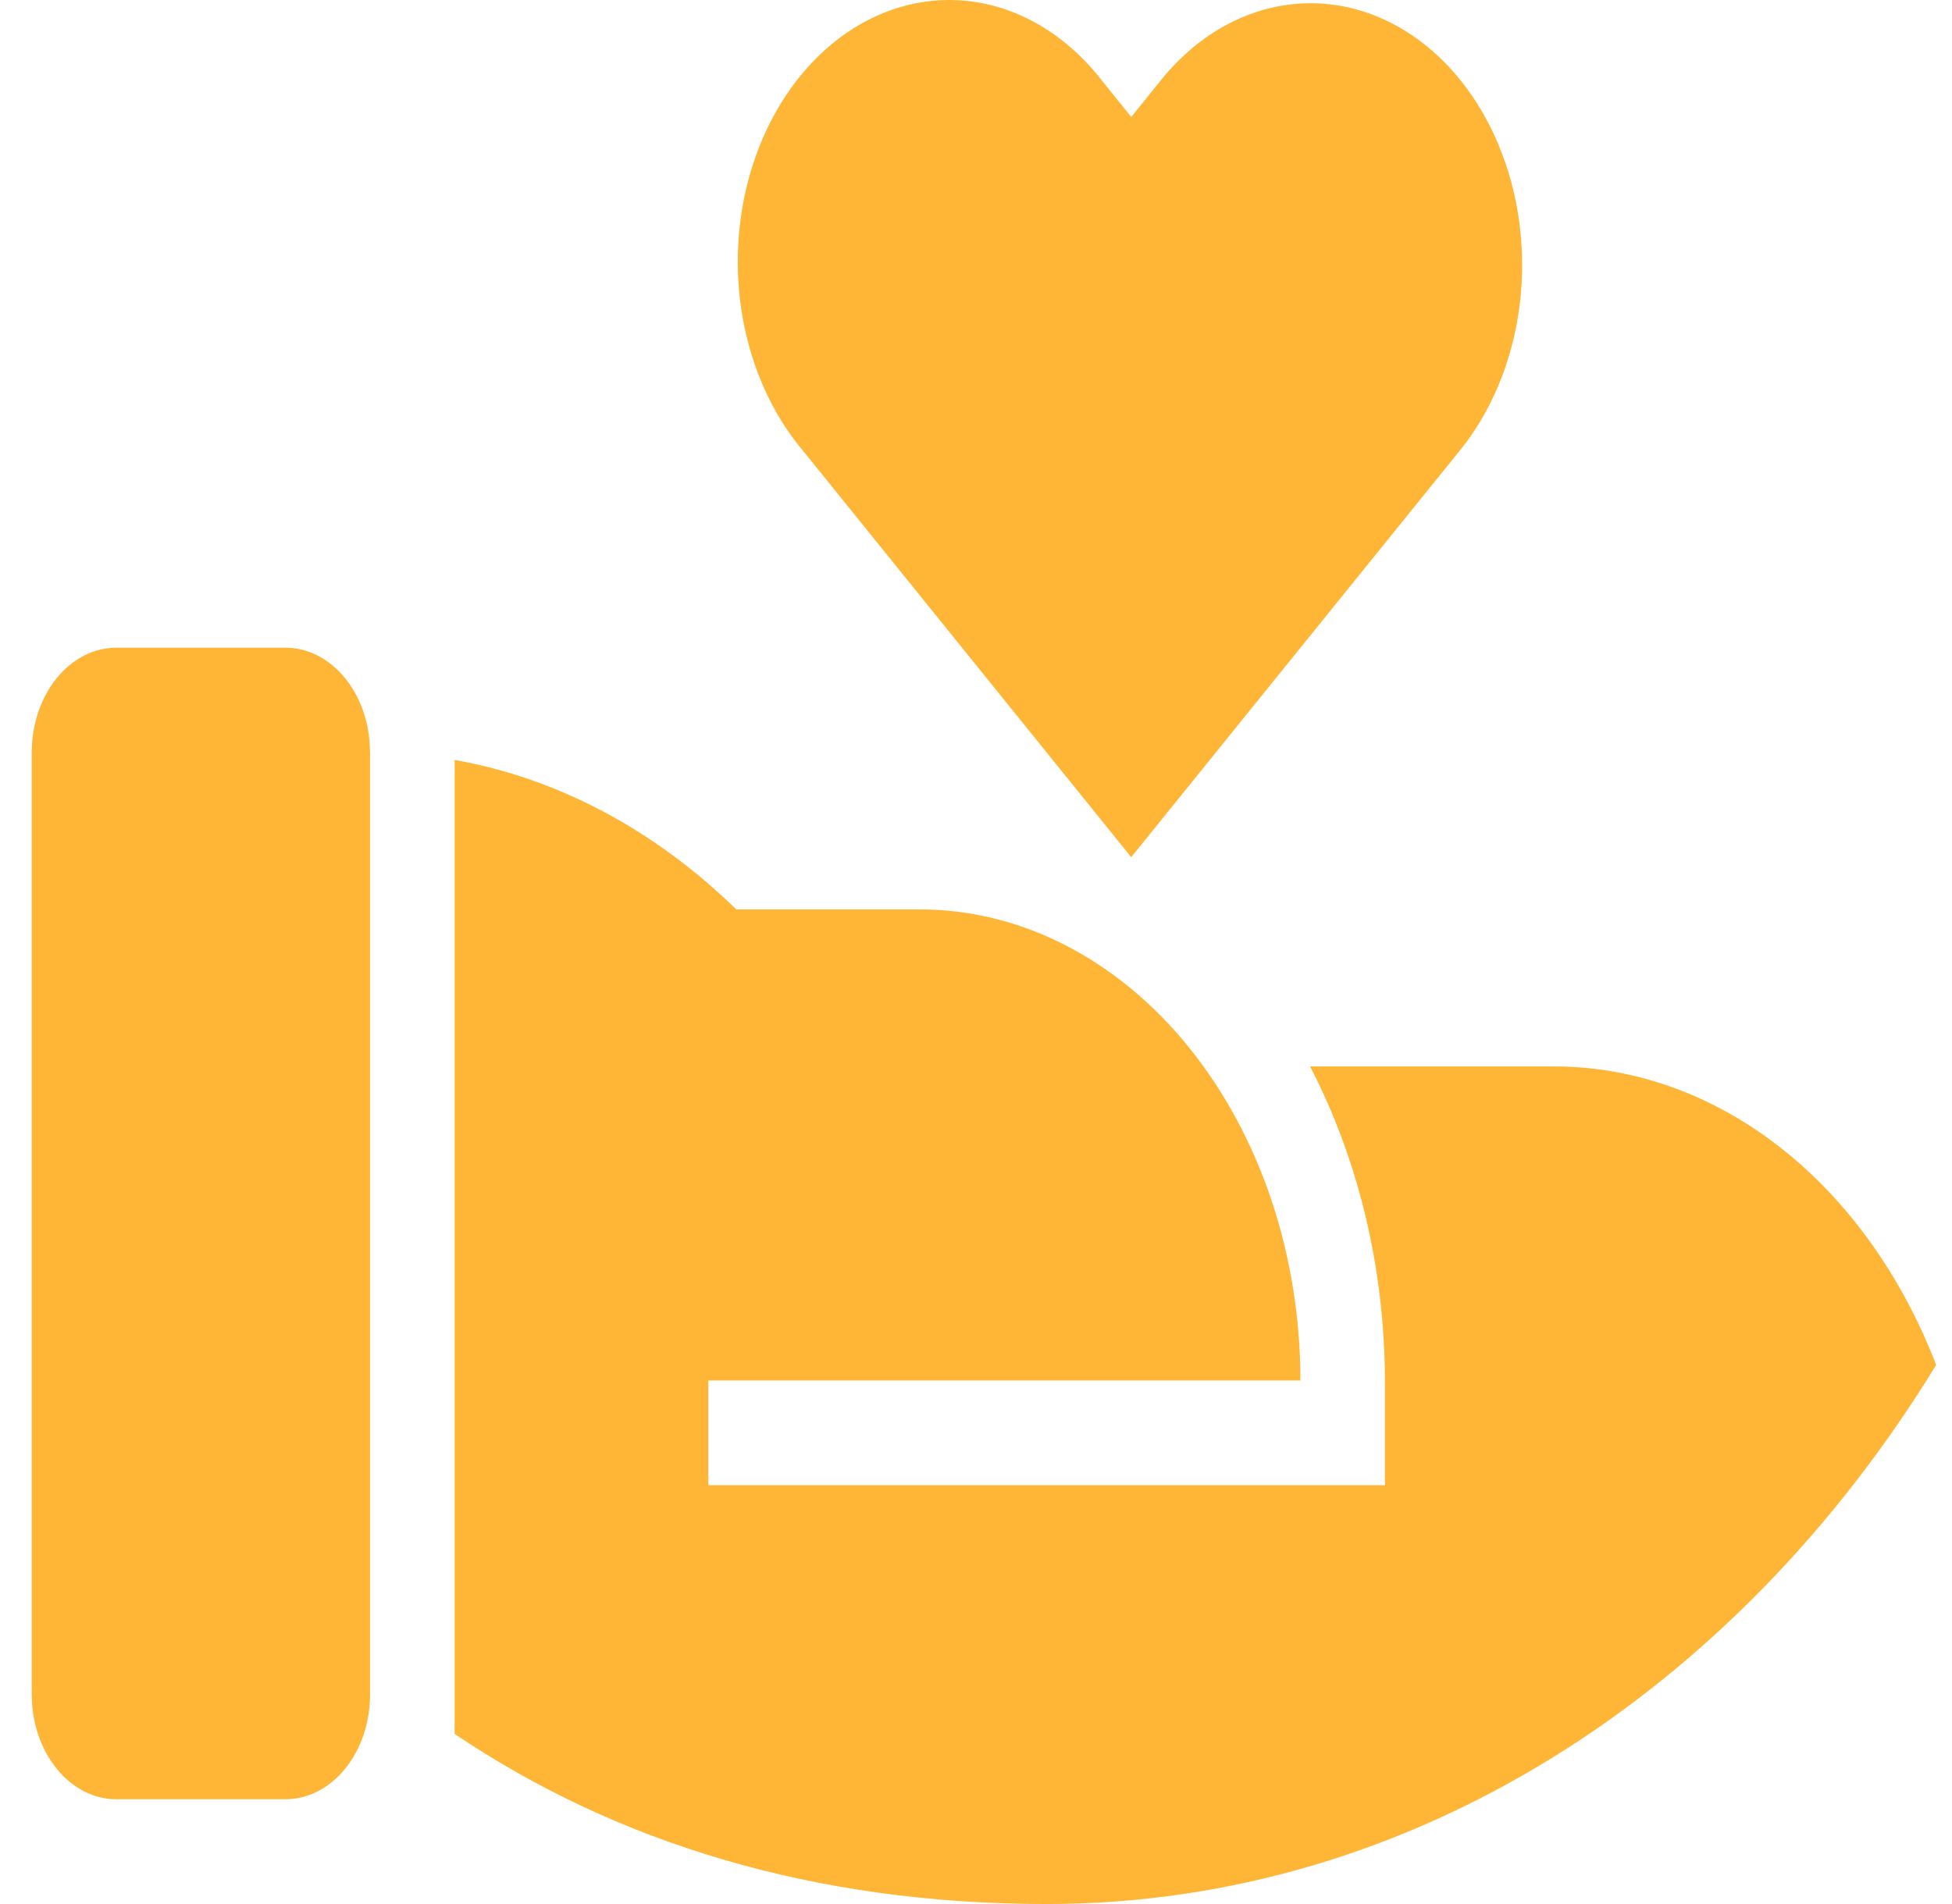 <svg width="41" height="40" viewBox="0 0 41 40" fill="none" xmlns="http://www.w3.org/2000/svg">
<path id="Vector" d="M15.465 19.105H19.32C20.37 19.105 21.41 19.361 22.379 19.858C23.349 20.356 24.231 21.085 24.973 22.004C25.715 22.923 26.304 24.014 26.706 25.214C27.108 26.415 27.314 27.702 27.314 29.002H14.877V31.201H29.089V29.002C29.084 26.662 28.539 24.373 27.517 22.404H32.644C34.324 22.404 35.969 22.993 37.389 24.103C38.809 25.213 39.945 26.799 40.667 28.676C36.465 35.538 29.663 40 21.985 40C17.08 40 12.925 38.703 9.549 36.426V15.965C11.71 16.347 13.751 17.431 15.465 19.105ZM5.996 13.607C6.432 13.607 6.852 13.805 7.177 14.164C7.502 14.522 7.71 15.016 7.76 15.551L7.773 15.806V35.599C7.773 36.183 7.586 36.742 7.252 37.154C6.919 37.567 6.467 37.799 5.996 37.799H2.443C1.972 37.799 1.52 37.567 1.187 37.154C0.854 36.742 0.667 36.183 0.667 35.599V15.806C0.667 15.223 0.854 14.664 1.187 14.251C1.52 13.839 1.972 13.607 2.443 13.607H5.996ZM23.133 1.678L23.761 2.457L24.389 1.678C25.222 0.647 26.351 0.068 27.529 0.068C28.707 0.068 29.837 0.647 30.67 1.678C31.503 2.71 31.971 4.108 31.971 5.567C31.971 7.025 31.503 8.424 30.67 9.455L23.76 18.008L16.853 9.453C16.428 8.946 16.09 8.339 15.857 7.668C15.624 6.997 15.502 6.276 15.497 5.546C15.492 4.816 15.604 4.092 15.827 3.416C16.051 2.74 16.381 2.127 16.797 1.61C17.215 1.094 17.71 0.686 18.256 0.409C18.802 0.133 19.387 -0.006 19.977 0C20.566 0.007 21.149 0.158 21.691 0.446C22.233 0.735 22.723 1.153 23.133 1.678Z" fill="#FFB636"/>
</svg>
